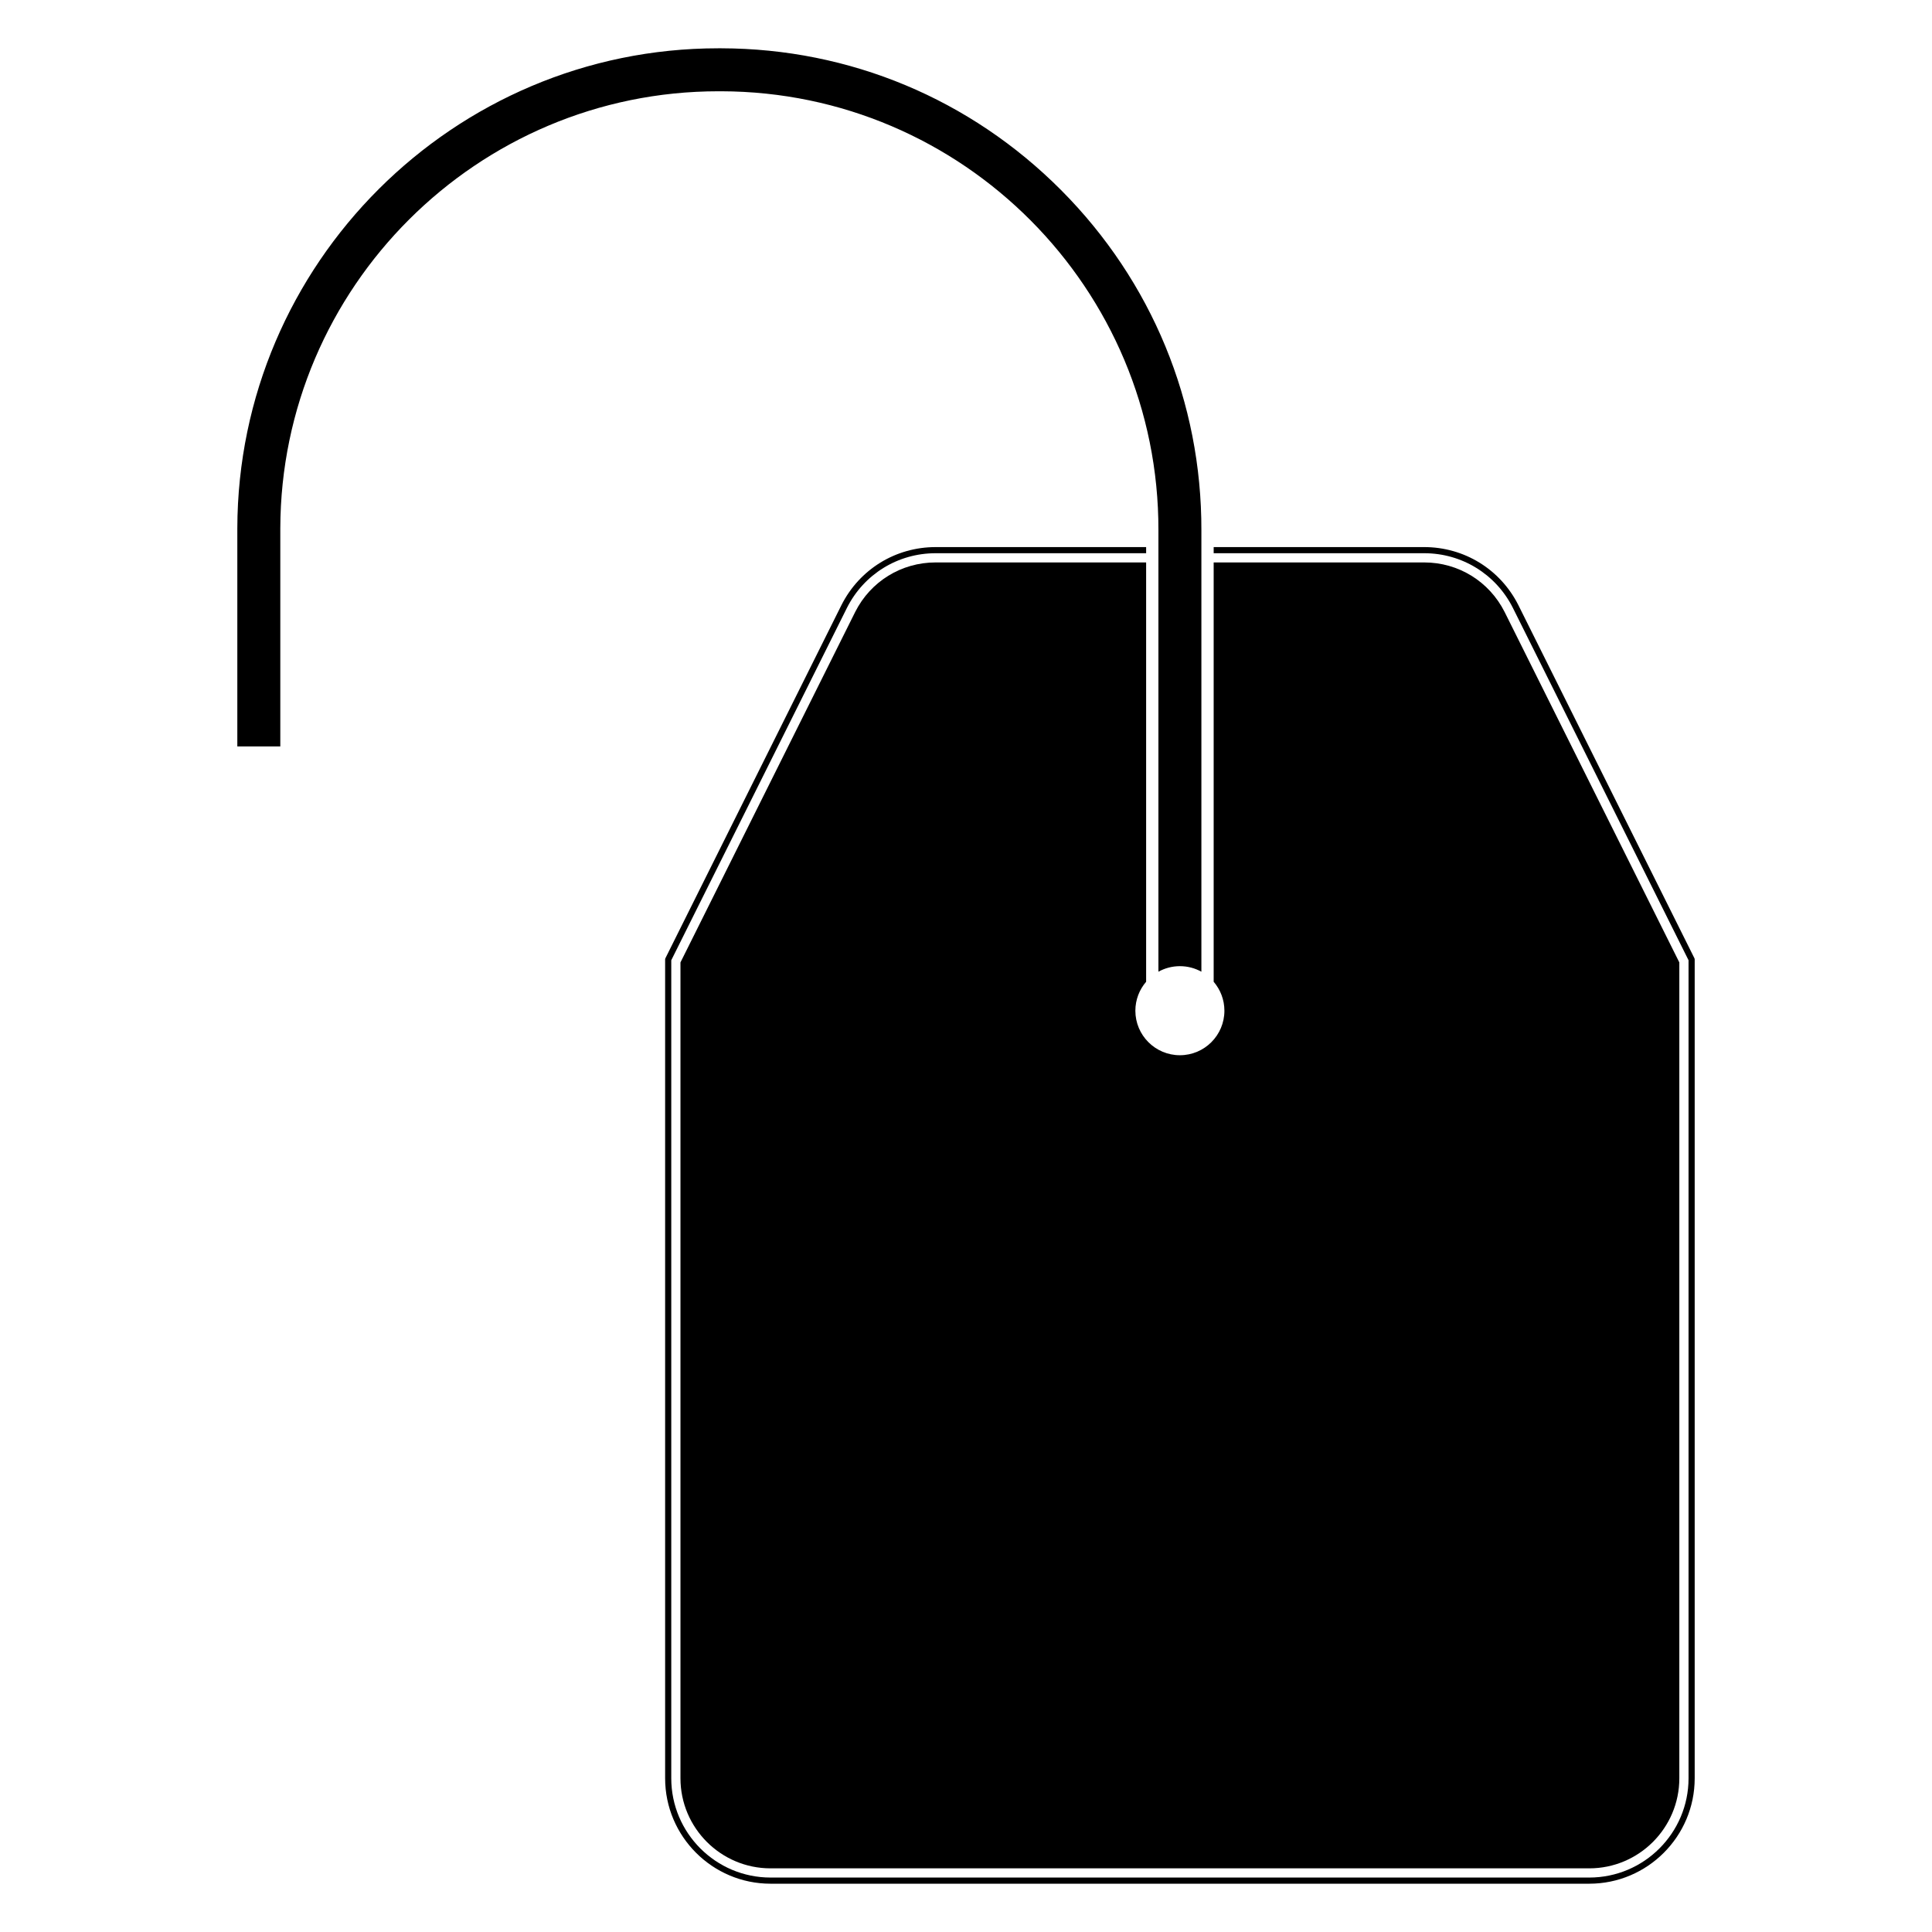 <?xml version="1.0" encoding="utf-8"?>
<!-- Generator: Adobe Illustrator 15.1.0, SVG Export Plug-In . SVG Version: 6.00 Build 0)  -->
<!DOCTYPE svg PUBLIC "-//W3C//DTD SVG 1.1//EN" "http://www.w3.org/Graphics/SVG/1.1/DTD/svg11.dtd">
<svg version="1.1" id="Layer_4" xmlns="http://www.w3.org/2000/svg" xmlns:xlink="http://www.w3.org/1999/xlink" x="0px" y="0px"
	 width="283.465px" height="283.465px" viewBox="0 0 283.465 283.465" enable-background="new 0 0 283.465 283.465"
	 xml:space="preserve">
<g>
	<path d="M168.161,144.045V82.521h-30.889c-5.02,0-9.541,2.785-11.797,7.264l-25.637,51.422v119.706
		c0,7.285,5.928,13.213,13.213,13.213h120.127c7.287,0,13.215-5.928,13.215-13.213V141.207l-25.635-51.418
		c-2.26-4.482-6.781-7.268-11.793-7.268h-0.102c-0.004,0-0.006,0-0.008,0h-30.785v61.524c0.979,1.143,1.576,2.623,1.576,4.246
		c0,3.607-2.926,6.533-6.531,6.533c-3.607,0-6.533-2.926-6.533-6.533C166.585,146.668,167.181,145.186,168.161,144.045z"/>
	<path d="M222.771,88.775c-2.645-5.246-7.936-8.506-13.813-8.506h-30.887v0.9h30.785h0.102c5.533,0,10.518,3.07,13.008,8.01
		l25.779,51.711v120.02c0,8.031-6.533,14.566-14.566,14.566H113.052c-8.031,0-14.564-6.535-14.564-14.566V140.89l25.779-51.709
		c2.49-4.941,7.475-8.012,13.006-8.012h30.889v-0.9h-30.779h-0.109c-5.875,0-11.168,3.26-13.813,8.508l-25.826,51.805
		c-0.031,0.064-0.047,0.133-0.047,0.201v120.129c0,8.527,6.938,15.467,15.465,15.467h120.127c8.529,0,15.467-6.938,15.467-15.467
		V140.783c0-0.068-0.016-0.139-0.047-0.201L222.771,88.775z"/>
	<path d="M155.685,27.892c-13.316-13.375-31.018-20.764-49.842-20.806h-0.459c-38.822,0-70.478,31.595-70.564,70.427v32.004h6.307
		V77.519c0.08-35.361,28.914-64.127,64.275-64.127h0.436c35.438,0.08,64.205,28.979,64.127,64.42v64.758
		c0.936-0.516,2.01-0.813,3.152-0.813s2.219,0.297,3.152,0.813V77.82C176.312,58.999,169.001,41.267,155.685,27.892z"/>
</g>
</svg>
